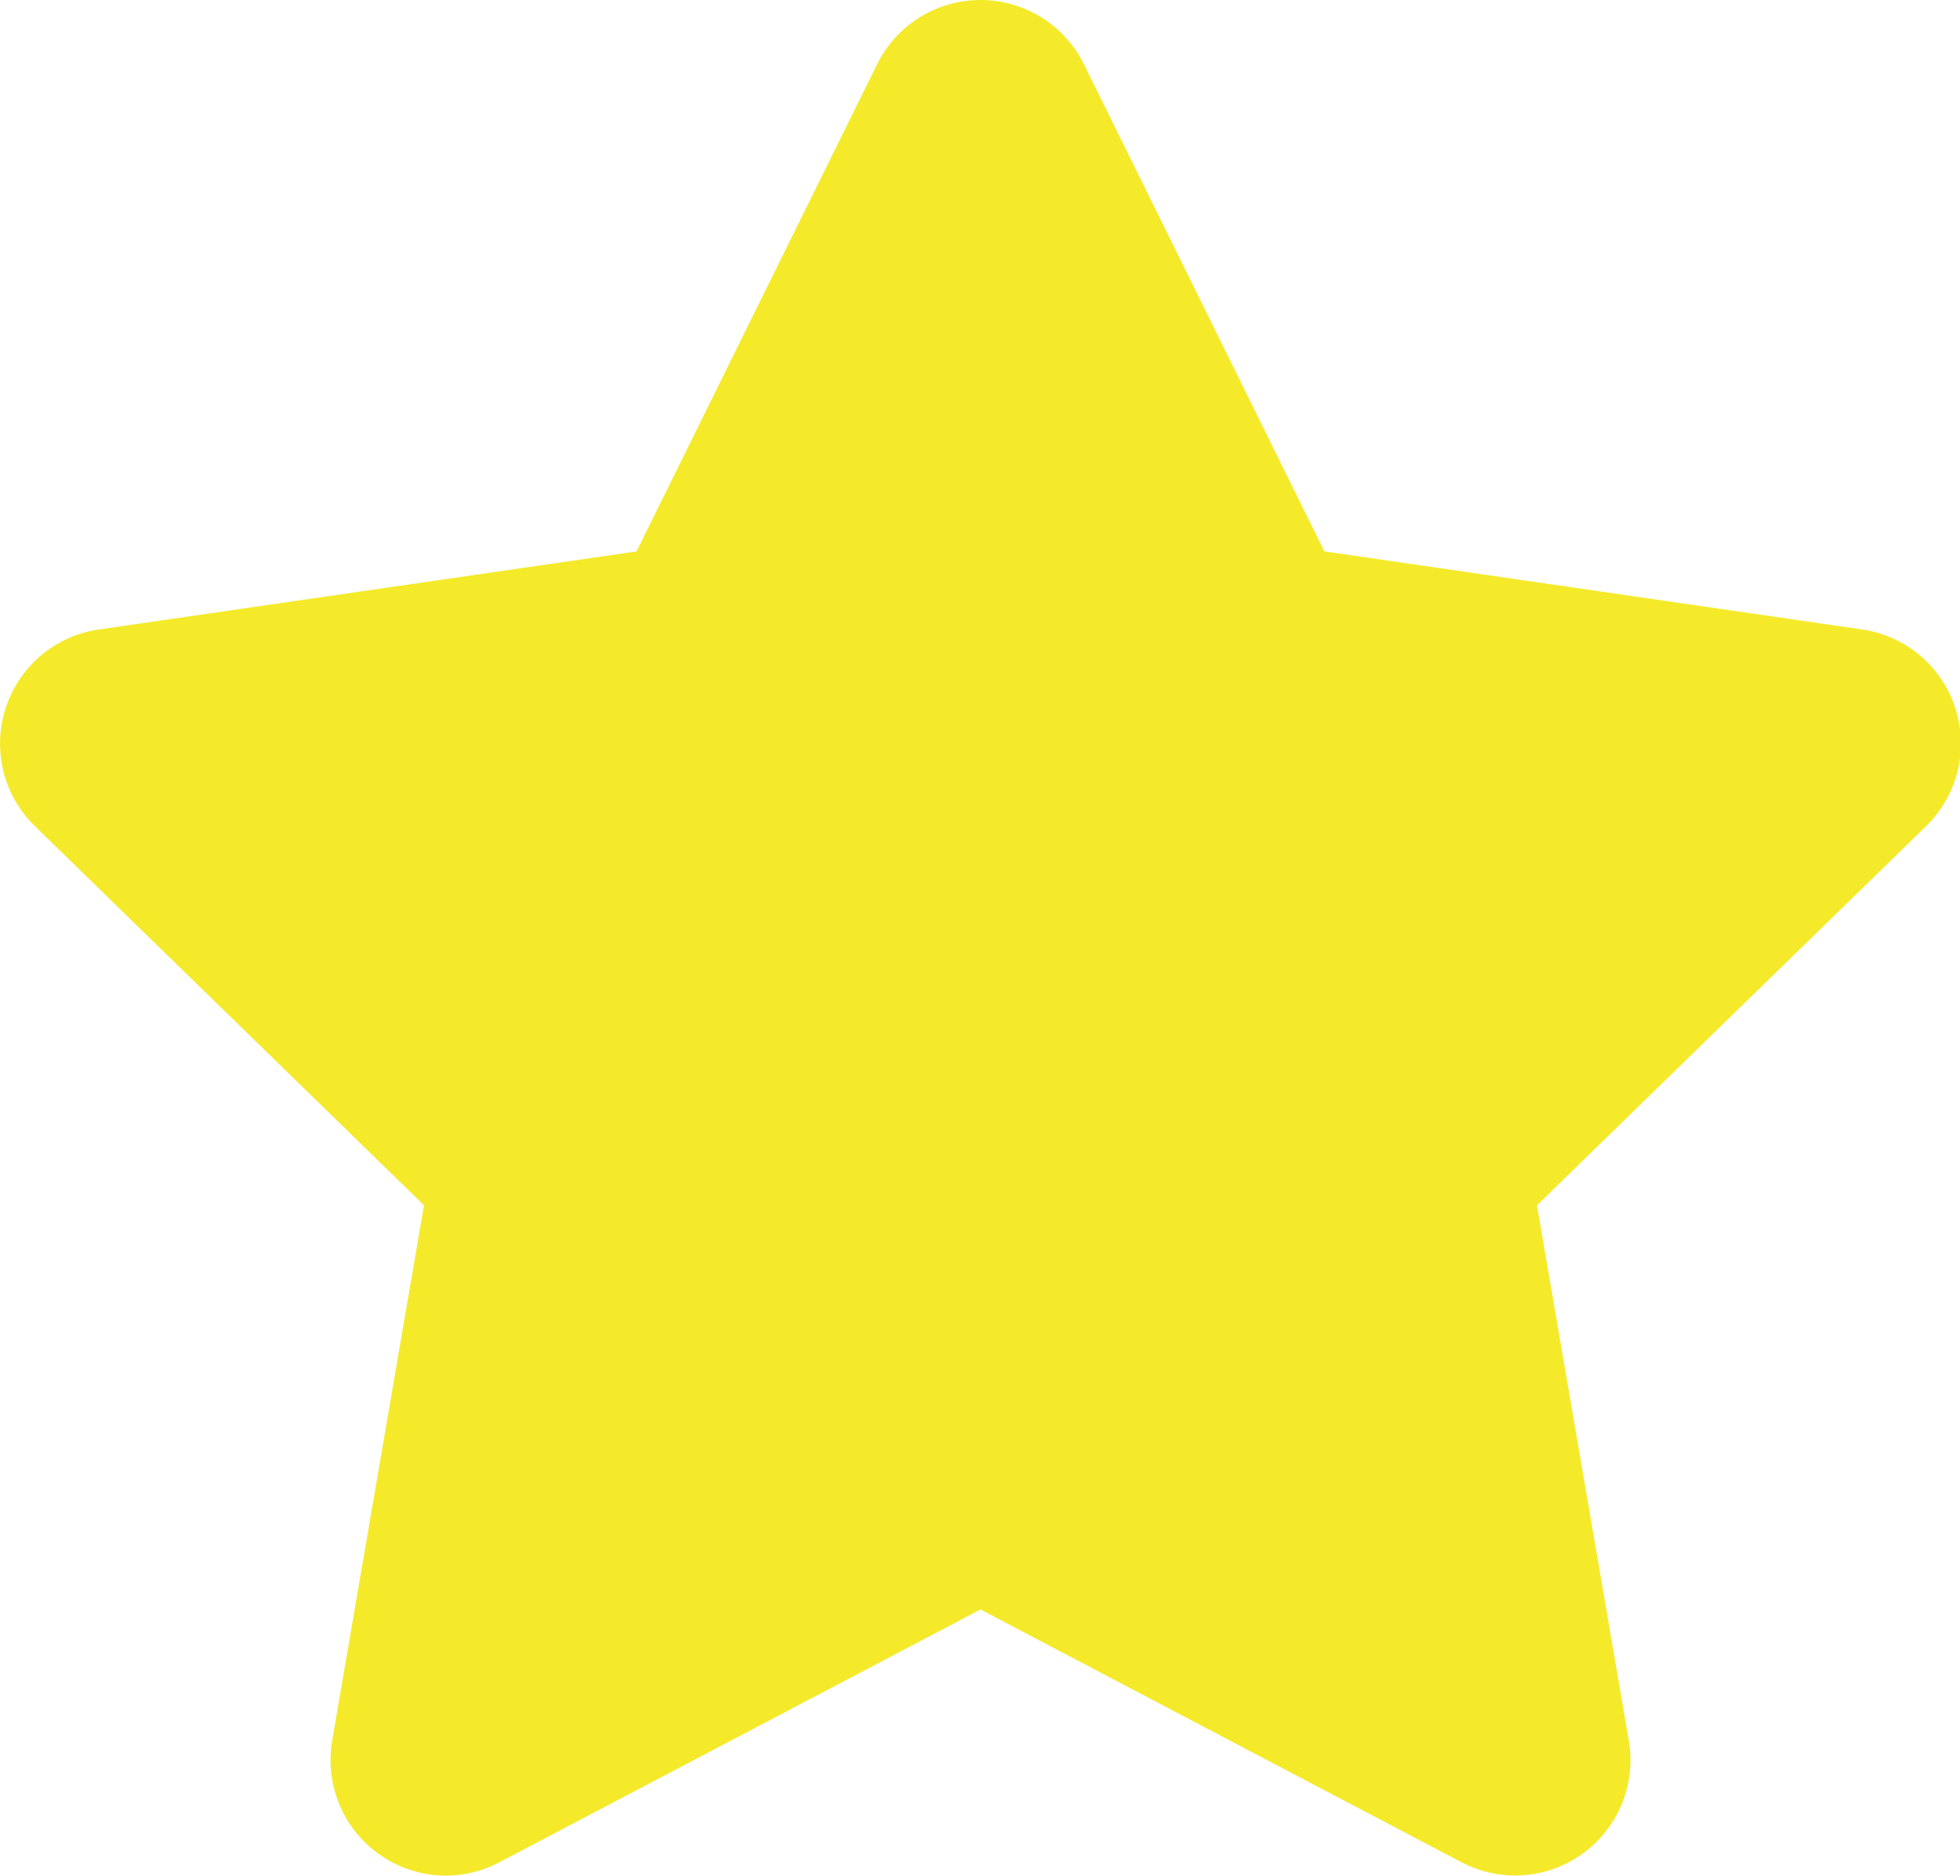 <?xml version="1.0" standalone="no"?><!DOCTYPE svg PUBLIC "-//W3C//DTD SVG 1.1//EN" "http://www.w3.org/Graphics/SVG/1.1/DTD/svg11.dtd"><svg t="1575409213598" class="icon" viewBox="0 0 1070 1024" version="1.1" xmlns="http://www.w3.org/2000/svg" p-id="27859" xmlns:xlink="http://www.w3.org/1999/xlink" width="133.75" height="128"><defs><style type="text/css"></style></defs><path d="M243.331 1023.99a63.073 63.073 0 0 1-61.997-73.682l50.128-292.278L19.052 451.052a62.952 62.952 0 0 1 34.883-107.384l293.582-42.638 131.302-265.917a62.958 62.958 0 0 1 112.927 0l131.254 265.917 293.585 42.638a62.946 62.946 0 0 1 34.879 107.384L839.052 658.049l50.147 292.278a62.968 62.968 0 0 1-91.368 66.356l-262.574-137.993-262.572 137.993a62.98 62.98 0 0 1-29.354 7.307zM525.778 67.637l0.018 0.019z" fill="#f4ea2a" p-id="27860"></path></svg>
